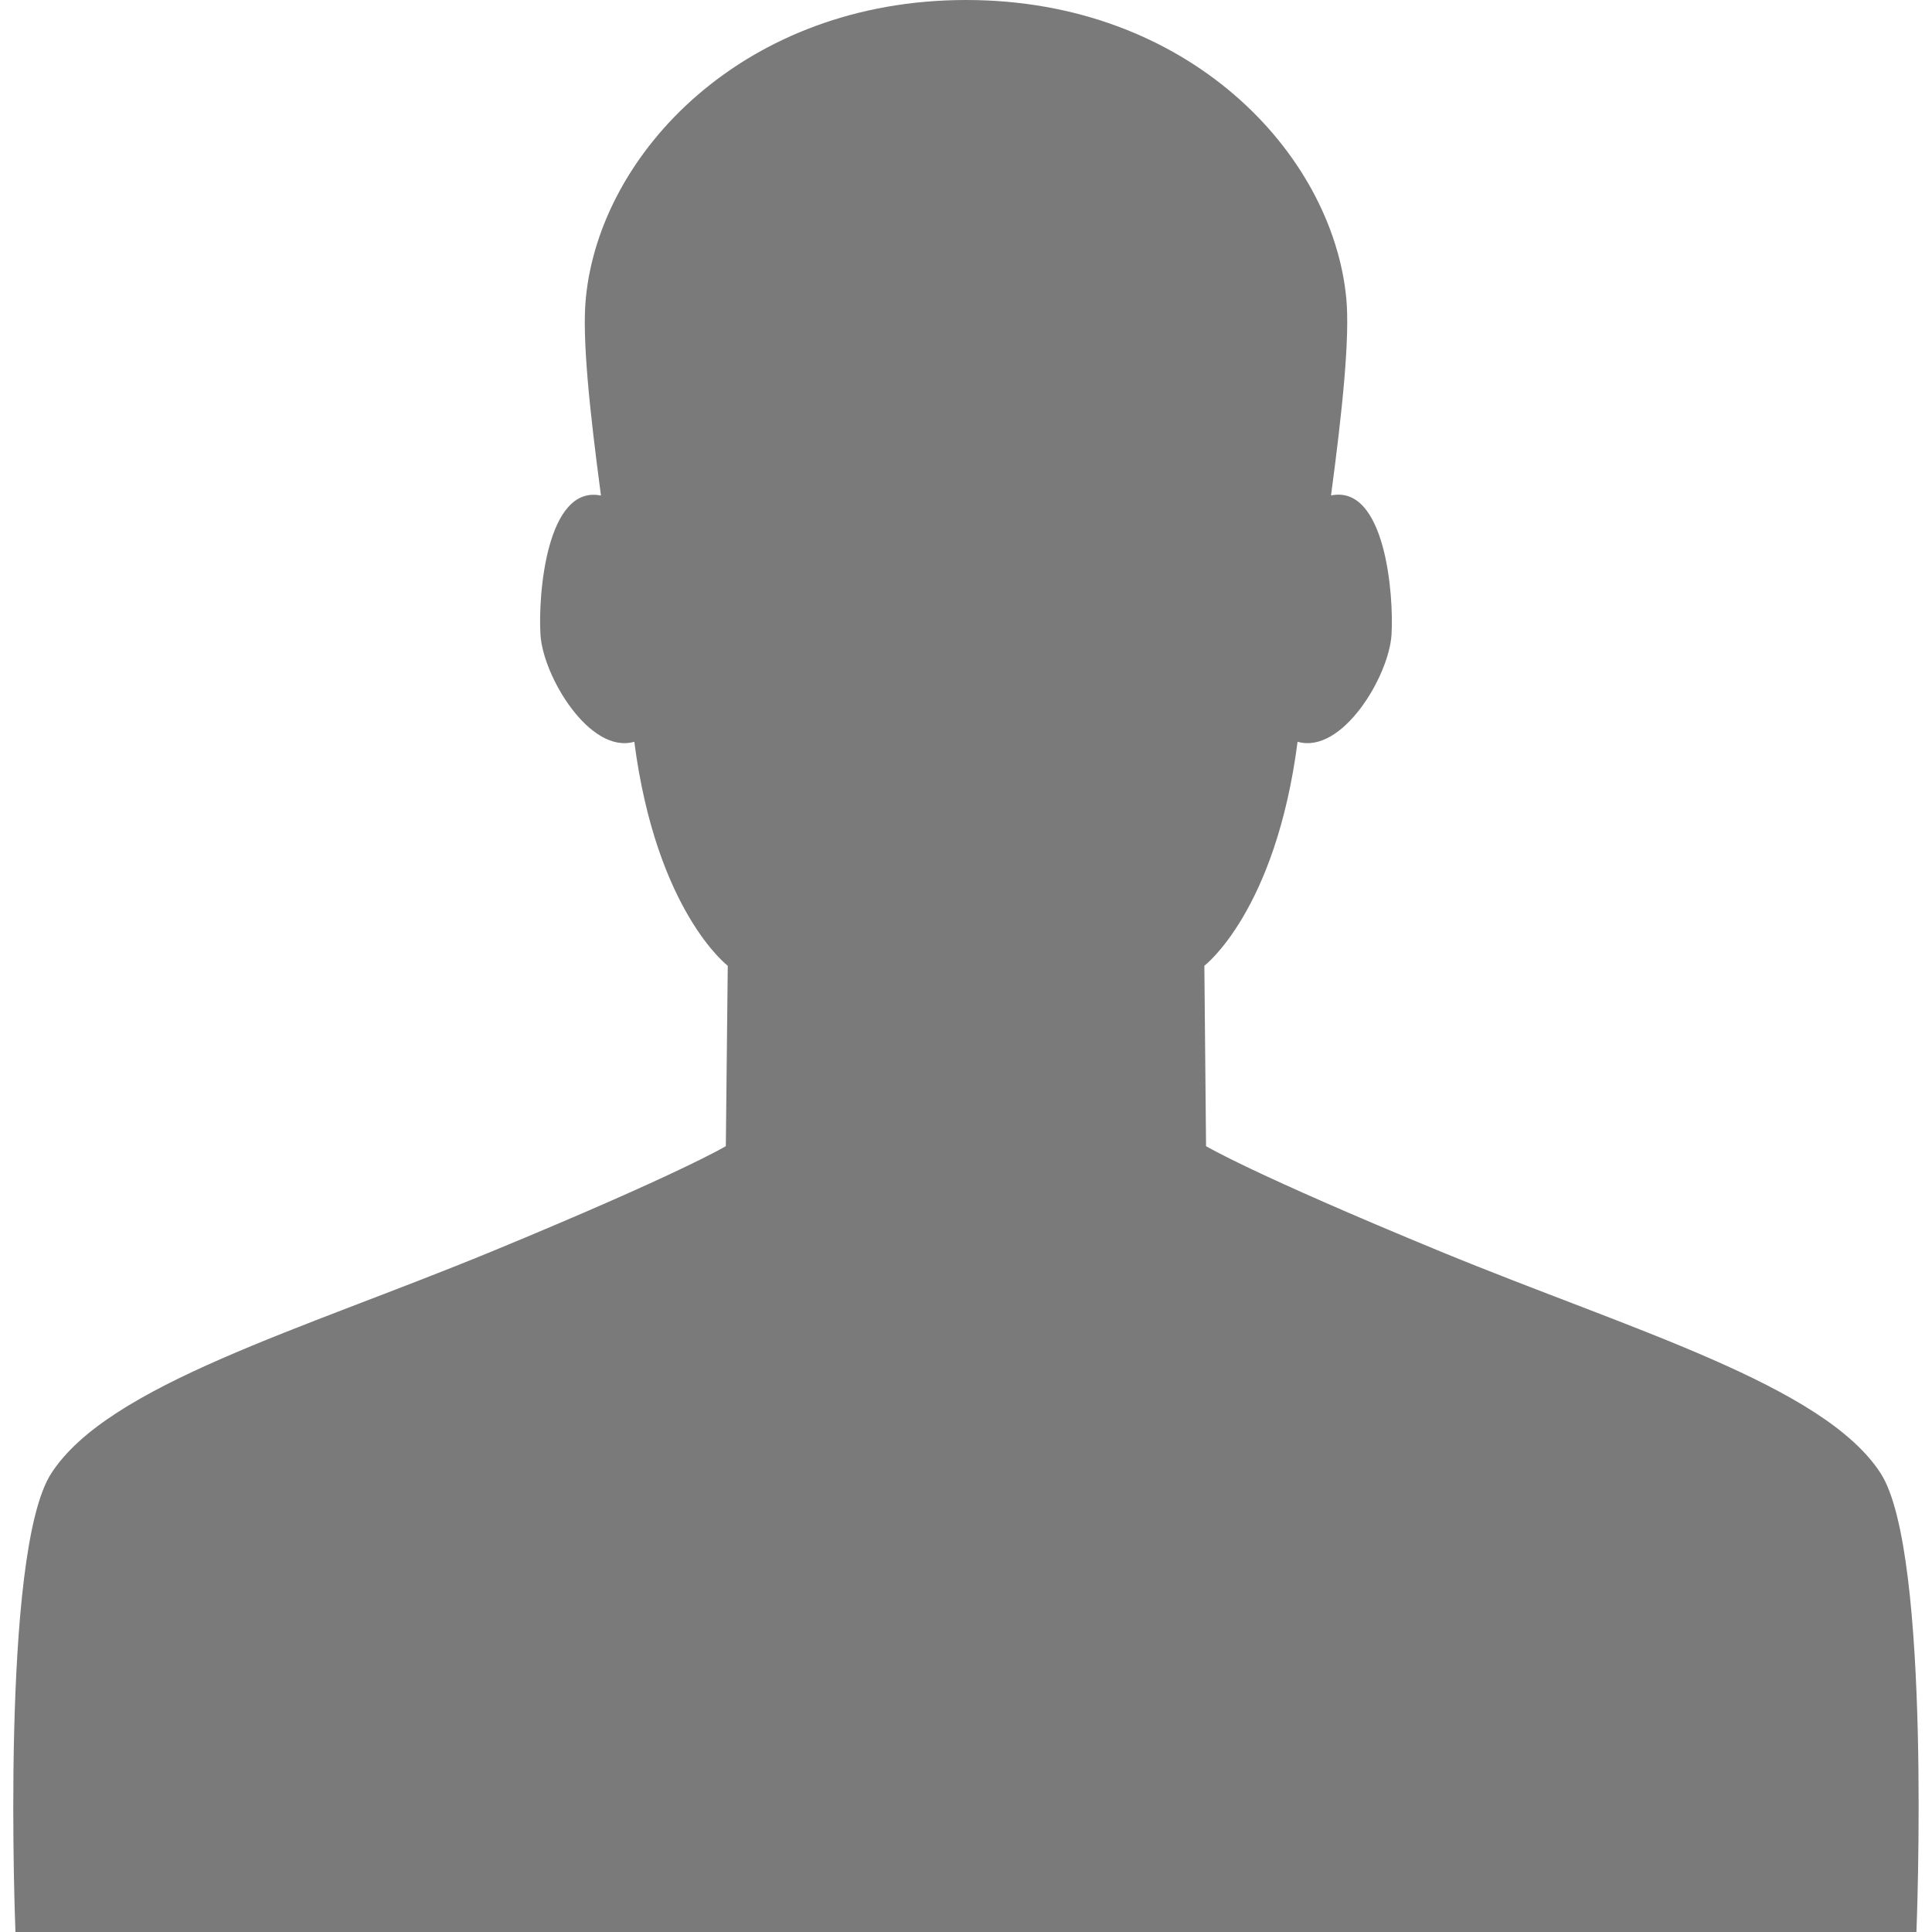 <?xml version="1.0"?>
<!DOCTYPE svg PUBLIC "//W3C//DTD SVG 1.0//EN" "http://www.w3.org/TR/2001/REC-SVG-20010904/DTD/svg10.dtd">
<svg fill="rgba(122, 122, 122, 1)" width="16" height="16" vertical-align="middle" horizontal-align="center" min-height="16" min-width="16" dirty="true" measured-width="16" measured-height="16" x="6" y="2" total-width="16" total-height="16" xmlns:xlink="http://www.w3.org/1999/xlink" xmlns="http://www.w3.org/2000/svg">       
<!--<g _tmplitem="140"  width="100%" height="100%"  resize-mode="aspect"  fill="rgba(122, 122, 122, 1)" >-->        
<path width="100%" height="100%" resize-mode="aspect" id="icon-user" d="M 15.871 16 H 0.128 c 0 0 -0.128 -3.145 0.297 -3.799 c 0.473 -0.731 2.064 -1.185 3.638 -1.833 C 5.638 9.718 6.011 9.492 6.011 9.492 l 0.016 -1.494 c 0 0 -0.591 -0.448 -0.774 -1.855 C 4.884 6.249 4.497 5.6 4.476 5.257 c -0.021 -0.33 0.051 -1.245 0.501 -1.153 C 4.885 3.414 4.818 2.794 4.852 2.466 c 0.117 -1.2 1.312 -2.466 3.149 -2.466 s 3.03 1.266 3.148 2.466 c 0.032 0.328 -0.034 0.947 -0.126 1.637 c 0.449 -0.092 0.521 0.823 0.501 1.153 c -0.021 0.343 -0.408 0.993 -0.778 0.887 c -0.182 1.406 -0.772 1.855 -0.772 1.855 l 0.014 1.494 c 0 0 0.374 0.226 1.948 0.875 c 1.575 0.648 3.165 1.103 3.638 1.833 C 16 12.855 15.871 16 15.871 16 Z" min-width="8" min-height="8" dirty="true" measured-width="16" measured-height="16"></path>              <!--</g>-->      
</svg>
